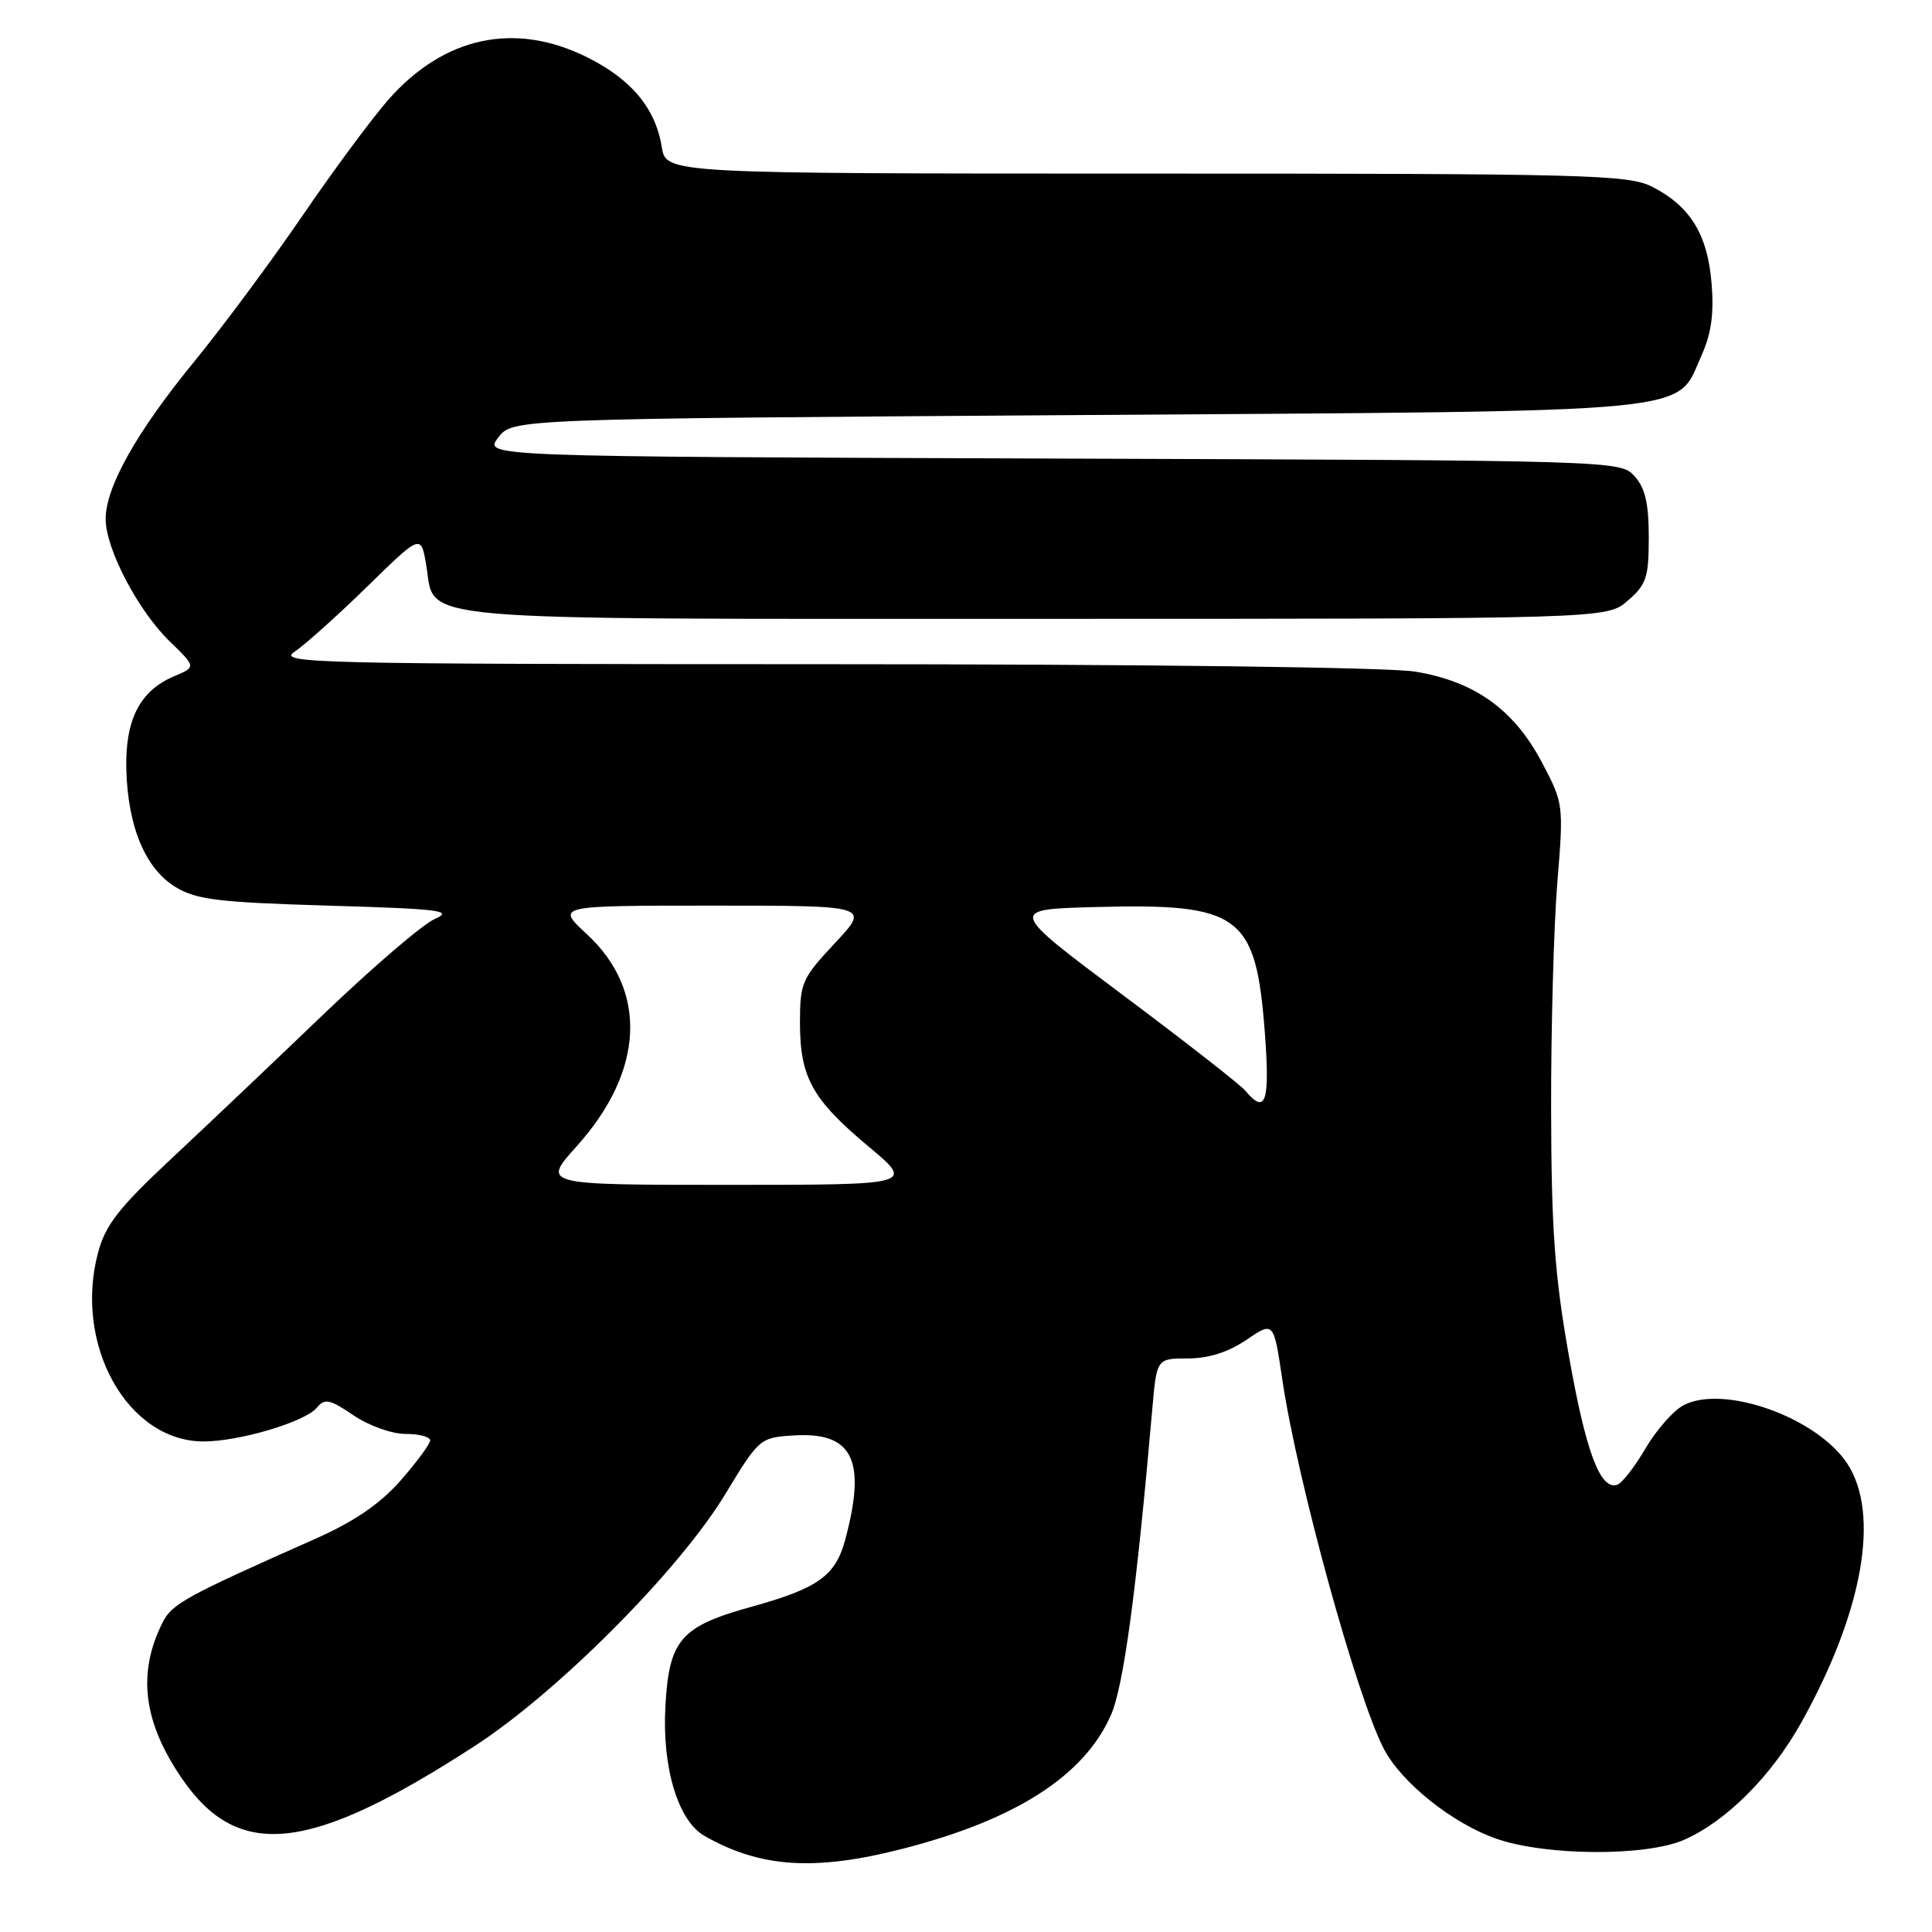 <?xml version="1.0" encoding="UTF-8" standalone="no"?>
<!DOCTYPE svg PUBLIC "-//W3C//DTD SVG 1.1//EN" "http://www.w3.org/Graphics/SVG/1.1/DTD/svg11.dtd" >
<svg xmlns="http://www.w3.org/2000/svg" xmlns:xlink="http://www.w3.org/1999/xlink" version="1.1" viewBox="0 0 256 256">
 <g >
 <path fill="currentColor"
d=" M 119.50 245.00 C 134.53 241.16 143.64 235.33 147.19 227.29 C 148.88 223.48 150.57 210.97 152.68 186.75 C 153.27 180.00 153.27 180.00 157.40 180.00 C 160.14 180.00 162.75 179.17 165.15 177.54 C 168.77 175.08 168.77 175.08 169.91 182.79 C 171.90 196.20 179.74 224.72 183.35 231.70 C 185.69 236.23 192.54 241.68 198.39 243.68 C 204.99 245.93 218.11 245.99 223.14 243.79 C 228.71 241.35 234.69 235.38 238.65 228.30 C 246.86 213.61 249.17 200.58 244.75 193.90 C 240.69 187.78 228.36 183.41 223.06 186.21 C 221.72 186.92 219.47 189.49 218.04 191.92 C 216.62 194.36 214.93 196.52 214.29 196.74 C 212.04 197.49 210.12 192.37 207.86 179.50 C 206.00 168.98 205.56 162.78 205.53 147.00 C 205.51 136.28 205.88 122.78 206.35 117.00 C 207.20 106.59 207.18 106.45 204.31 101.02 C 200.60 94.00 195.41 90.29 187.50 88.99 C 183.97 88.42 151.67 88.01 109.03 88.01 C 41.48 88.00 36.72 87.89 39.03 86.36 C 40.39 85.45 44.71 81.58 48.64 77.74 C 55.78 70.76 55.78 70.76 56.48 74.89 C 57.76 82.46 52.53 82.00 137.17 82.00 C 212.89 82.00 212.89 82.00 215.68 79.60 C 218.15 77.47 218.47 76.53 218.47 71.19 C 218.47 66.70 217.99 64.64 216.58 63.09 C 214.71 61.03 214.24 61.01 139.41 60.76 C 64.11 60.50 64.11 60.50 66.00 58.00 C 67.88 55.50 67.88 55.50 142.69 55.00 C 226.59 54.44 221.95 54.88 225.45 47.12 C 226.76 44.21 227.13 41.56 226.79 37.51 C 226.26 31.05 223.95 27.31 218.93 24.75 C 215.77 23.14 210.47 23.00 151.88 23.00 C 88.26 23.00 88.26 23.00 87.69 19.49 C 86.86 14.35 83.67 10.51 77.80 7.59 C 68.23 2.82 58.84 4.83 51.46 13.21 C 49.28 15.69 44.15 22.62 40.06 28.61 C 35.97 34.60 29.53 43.27 25.77 47.87 C 18.11 57.22 14.00 64.52 14.00 68.77 C 14.00 72.72 18.29 80.92 22.48 84.98 C 25.99 88.38 25.99 88.38 23.07 89.61 C 18.53 91.52 16.56 95.38 16.74 102.00 C 16.95 109.60 19.28 115.13 23.28 117.55 C 26.03 119.22 28.99 119.57 43.50 120.00 C 58.44 120.44 60.15 120.66 57.59 121.78 C 55.99 122.49 49.43 128.12 42.99 134.28 C 36.56 140.45 27.45 149.10 22.74 153.50 C 15.72 160.06 13.97 162.31 12.99 165.99 C 9.74 178.19 16.90 191.00 26.97 191.00 C 31.72 191.00 40.42 188.41 41.98 186.53 C 43.03 185.26 43.68 185.39 46.83 187.53 C 48.86 188.91 51.90 190.00 53.73 190.00 C 55.53 190.00 57.00 190.39 57.00 190.86 C 57.00 191.33 55.23 193.72 53.08 196.18 C 50.34 199.29 46.94 201.61 41.83 203.88 C 24.58 211.53 22.79 212.51 21.55 214.98 C 18.16 221.71 18.97 228.19 24.14 235.71 C 31.61 246.56 41.07 245.50 62.86 231.38 C 73.90 224.24 90.01 208.05 96.11 197.97 C 100.55 190.63 100.71 190.49 105.07 190.21 C 112.99 189.68 114.85 193.41 111.99 204.04 C 110.70 208.82 108.40 210.46 99.52 212.92 C 90.19 215.51 88.66 217.28 88.17 226.05 C 87.71 234.17 89.83 241.26 93.34 243.26 C 100.71 247.48 107.92 247.96 119.50 245.00 Z  M 76.41 151.89 C 85.38 141.91 85.88 131.27 77.73 123.75 C 73.67 120.00 73.67 120.00 94.47 120.00 C 115.27 120.00 115.27 120.00 110.64 124.96 C 106.26 129.63 106.00 130.23 106.00 135.51 C 106.00 142.76 107.61 145.66 115.05 151.89 C 121.17 157.00 121.17 157.00 96.49 157.00 C 71.81 157.00 71.81 157.00 76.41 151.89 Z  M 165.04 144.55 C 164.38 143.75 157.03 138.01 148.72 131.80 C 133.62 120.50 133.62 120.50 145.06 120.19 C 164.38 119.67 166.41 121.18 167.60 136.86 C 168.29 146.02 167.71 147.76 165.04 144.55 Z "/>
</g>
</svg>